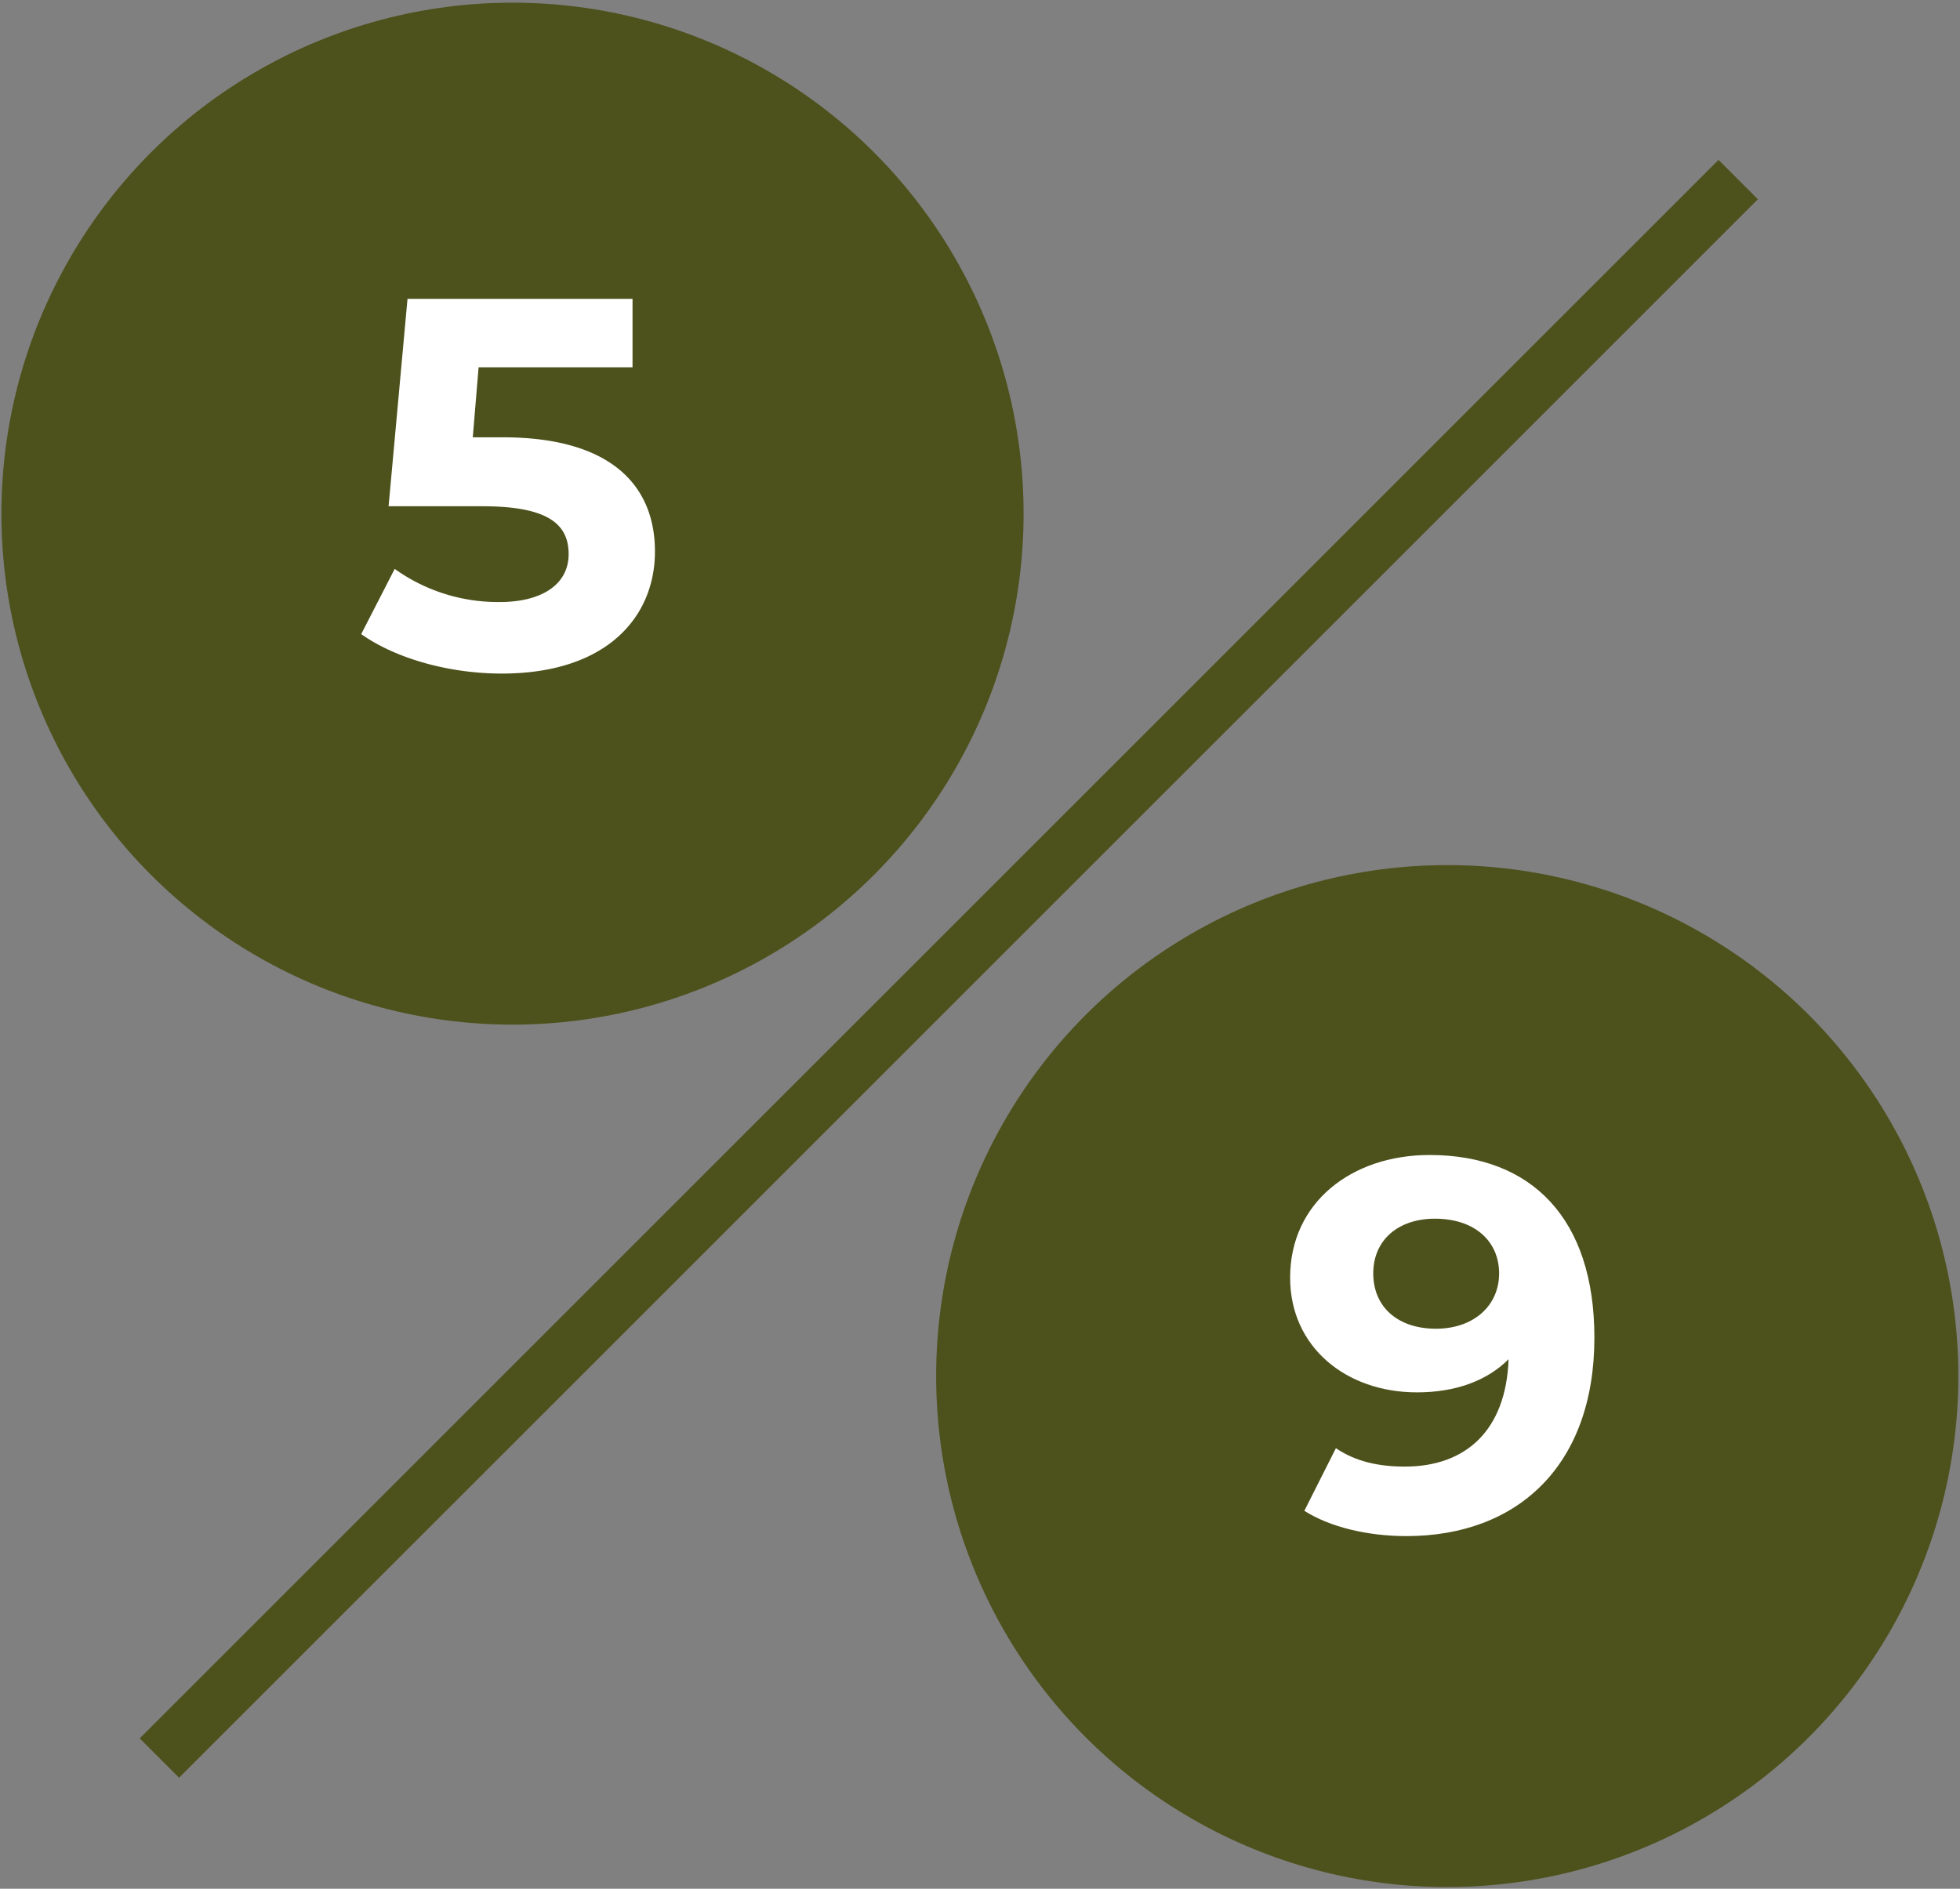 <svg id="Layer_1" data-name="Layer 1" xmlns="http://www.w3.org/2000/svg" width="387.33" height="373.33" viewBox="0 0 387.33 373.33">
  <rect x="0" y="0" width="387.33" height="373.33" fill="#808080" stroke="none"/>
  <g>
    <circle cx="286" cy="272" r="101" fill="#4d511b"/>
    <path d="M315.08,264.4c0,25.18-15.09,39.23-37.14,39.23-7.7,0-15.09-1.77-20.18-5L264,286.25c3.95,2.71,8.63,3.64,13.63,3.64,12.06,0,20-7.18,20.49-21.22-4.26,4.27-10.51,6.55-18.1,6.55-14,0-25.07-8.94-25.07-22.68,0-14.87,12.17-24.24,27.57-24.24C302.7,228.3,315.08,240.89,315.08,264.4Zm-18.83-12.69c0-6.24-4.68-10.82-12.69-10.82-7.18,0-12.18,4.16-12.18,10.82s4.89,10.93,12.38,10.93S296.25,258.06,296.25,251.71Z" fill="#fff"/>
  </g>
  <circle cx="101.28" cy="101.53" r="101" fill="#4d511b"/>
  <path d="M129.43,109c0,12.91-9.47,24.14-30.28,24.14-10.09,0-20.7-2.81-27.77-7.8L78,112.45A35.08,35.08,0,0,0,98.74,119c8.42,0,13.63-3.54,13.63-9.46,0-5.73-3.75-9.47-17-9.47H76.79l3.74-41H125V72.6H94.58L93.43,86.44h5.93C120.9,86.44,129.43,96.11,129.43,109Z" fill="#fff"/>
  <line x1="343.5" y1="35.5" x2="31.5" y2="347.5" fill="none" stroke="#4d511b" stroke-miterlimit="10" stroke-width="11"/>
</svg>
